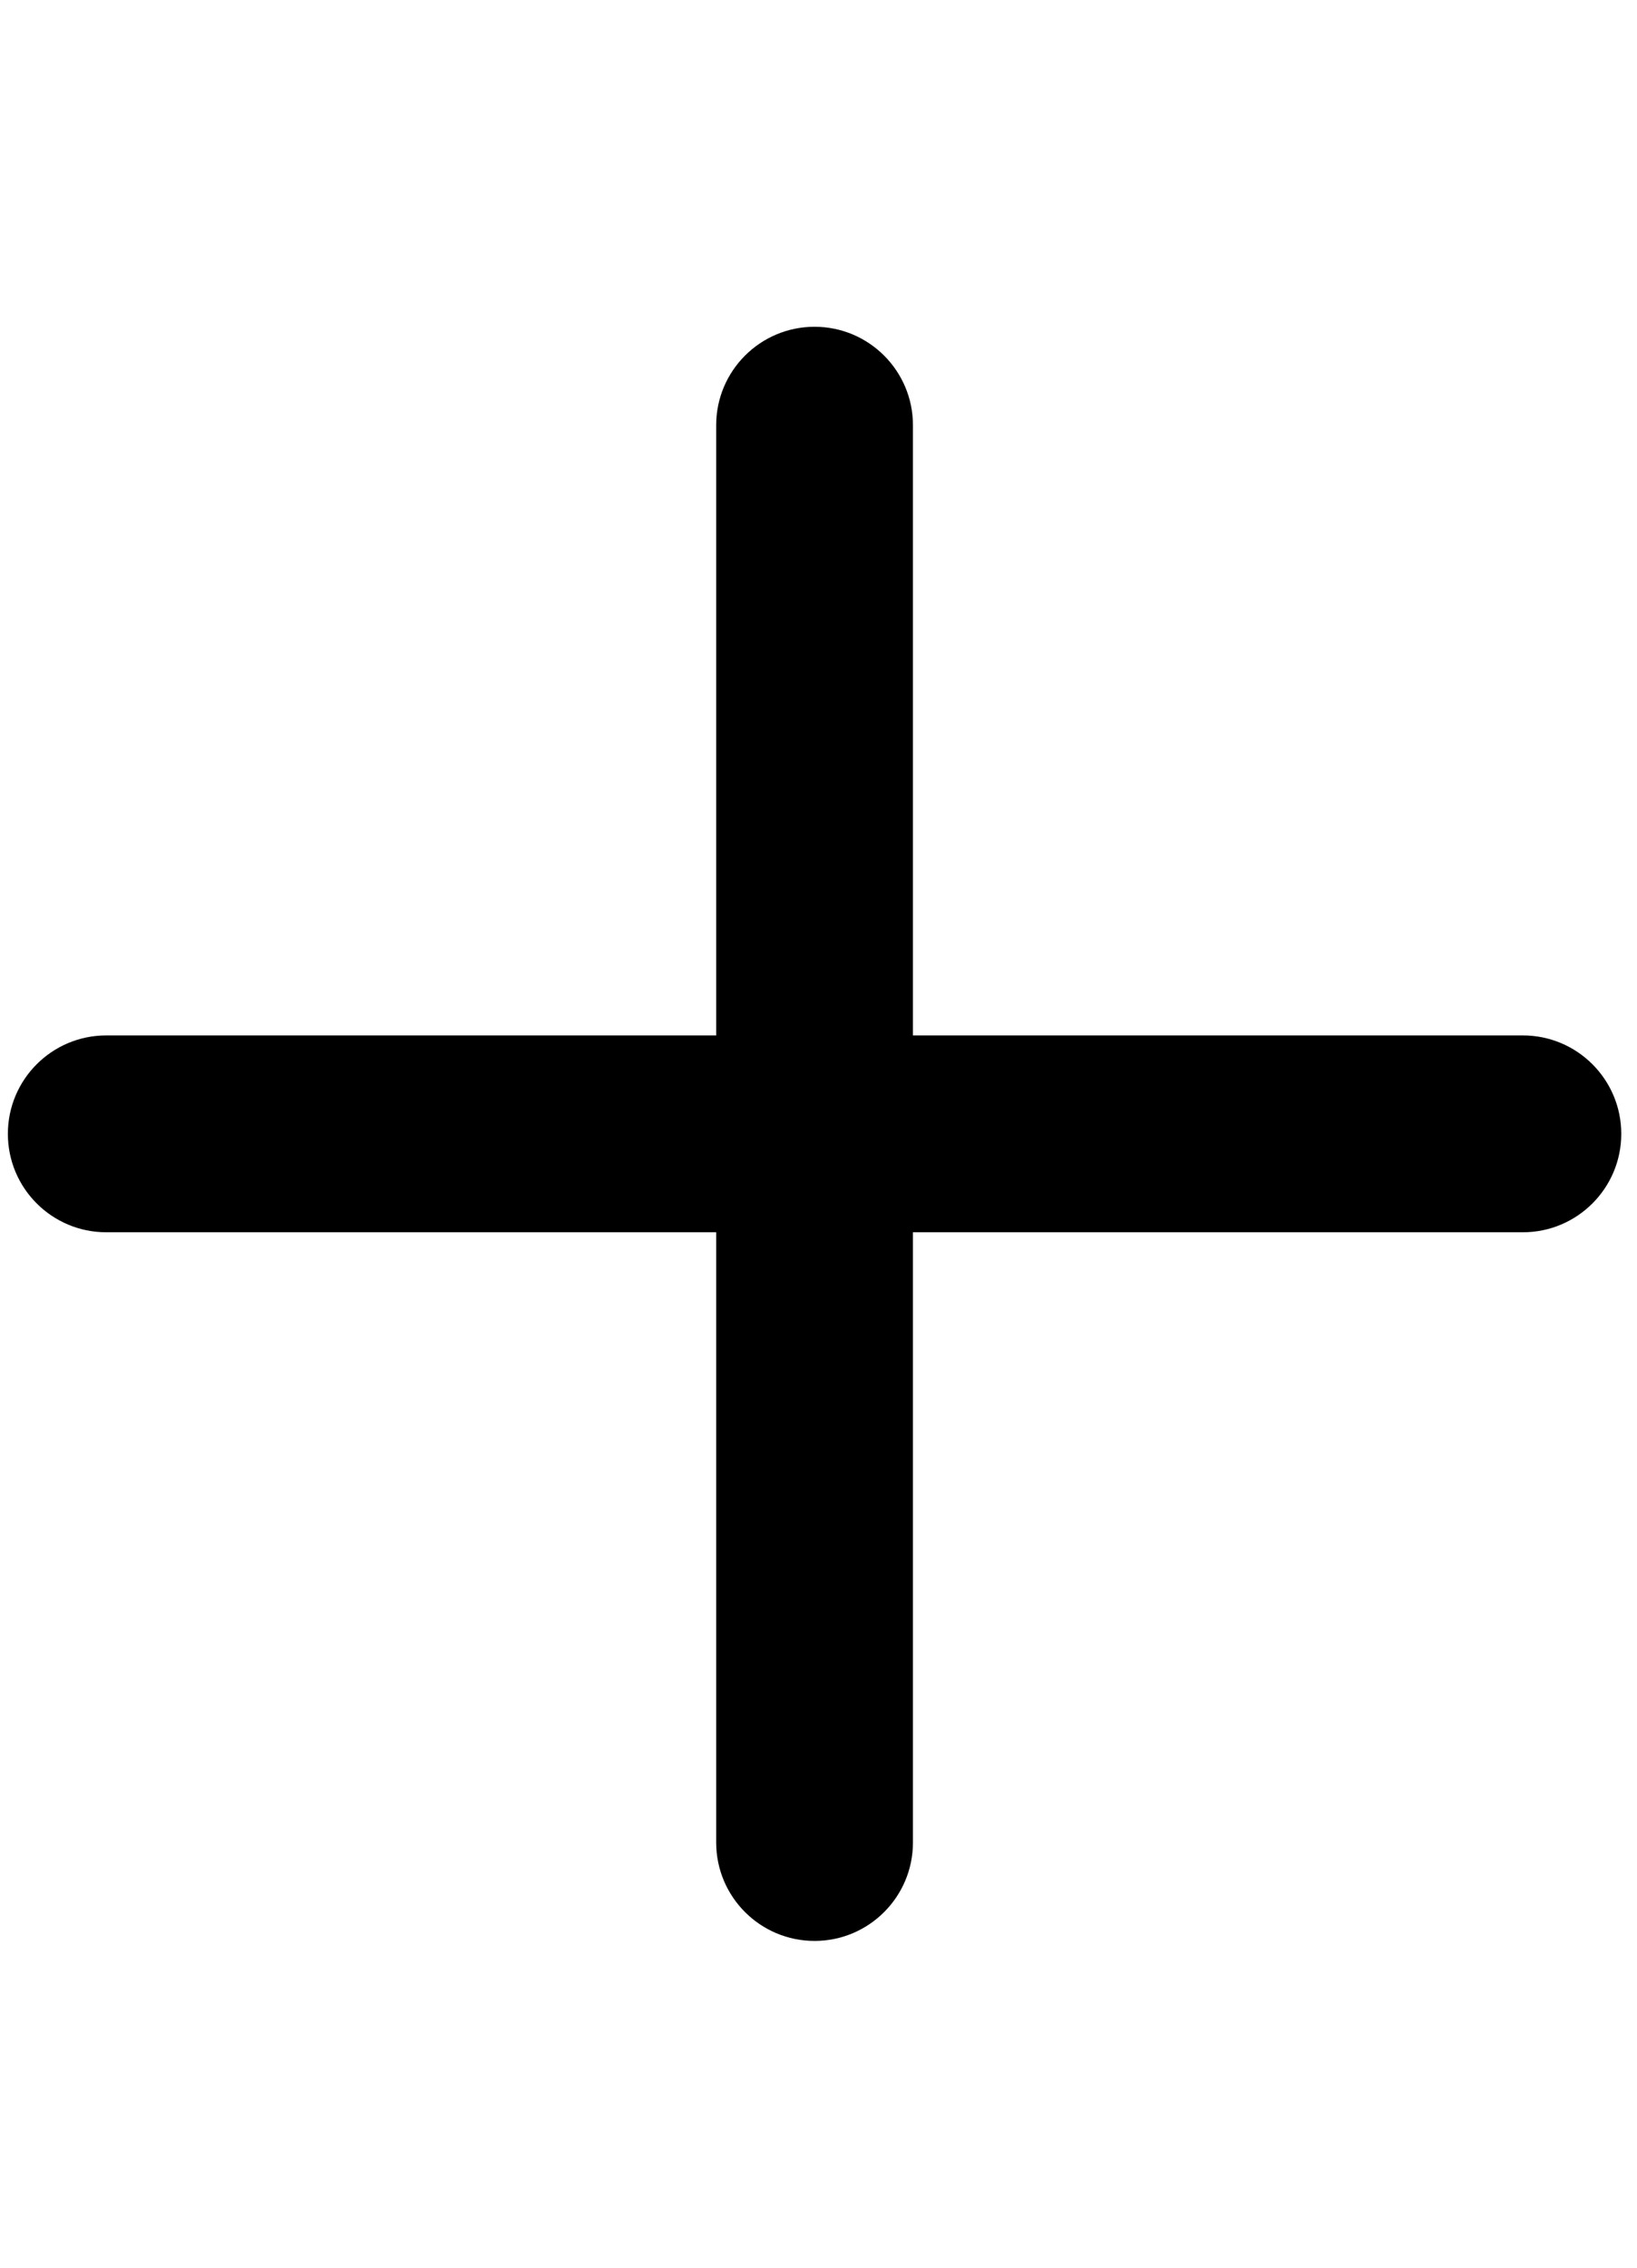 <svg xmlns="http://www.w3.org/2000/svg" xmlns:xlink="http://www.w3.org/1999/xlink" id="Layer_1" x="0" y="0" enable-background="new 0 0 208 288" version="1.1" viewBox="0 0 208 288" xml:space="preserve"><style type="text/css"/><g><g><path d="M193.5,131.5H116V54c0-6.9-5.6-12.5-12.5-12.5S91,47.1,91,54v77.5H13.5C6.6,131.5,1,137.1,1,144s5.6,12.5,12.5,12.5H91 V234c0,6.9,5.6,12.5,12.5,12.5S116,240.9,116,234v-77.5h77.5c6.9,0,12.5-5.6,12.5-12.5S200.4,131.5,193.5,131.5z"/></g></g></svg>